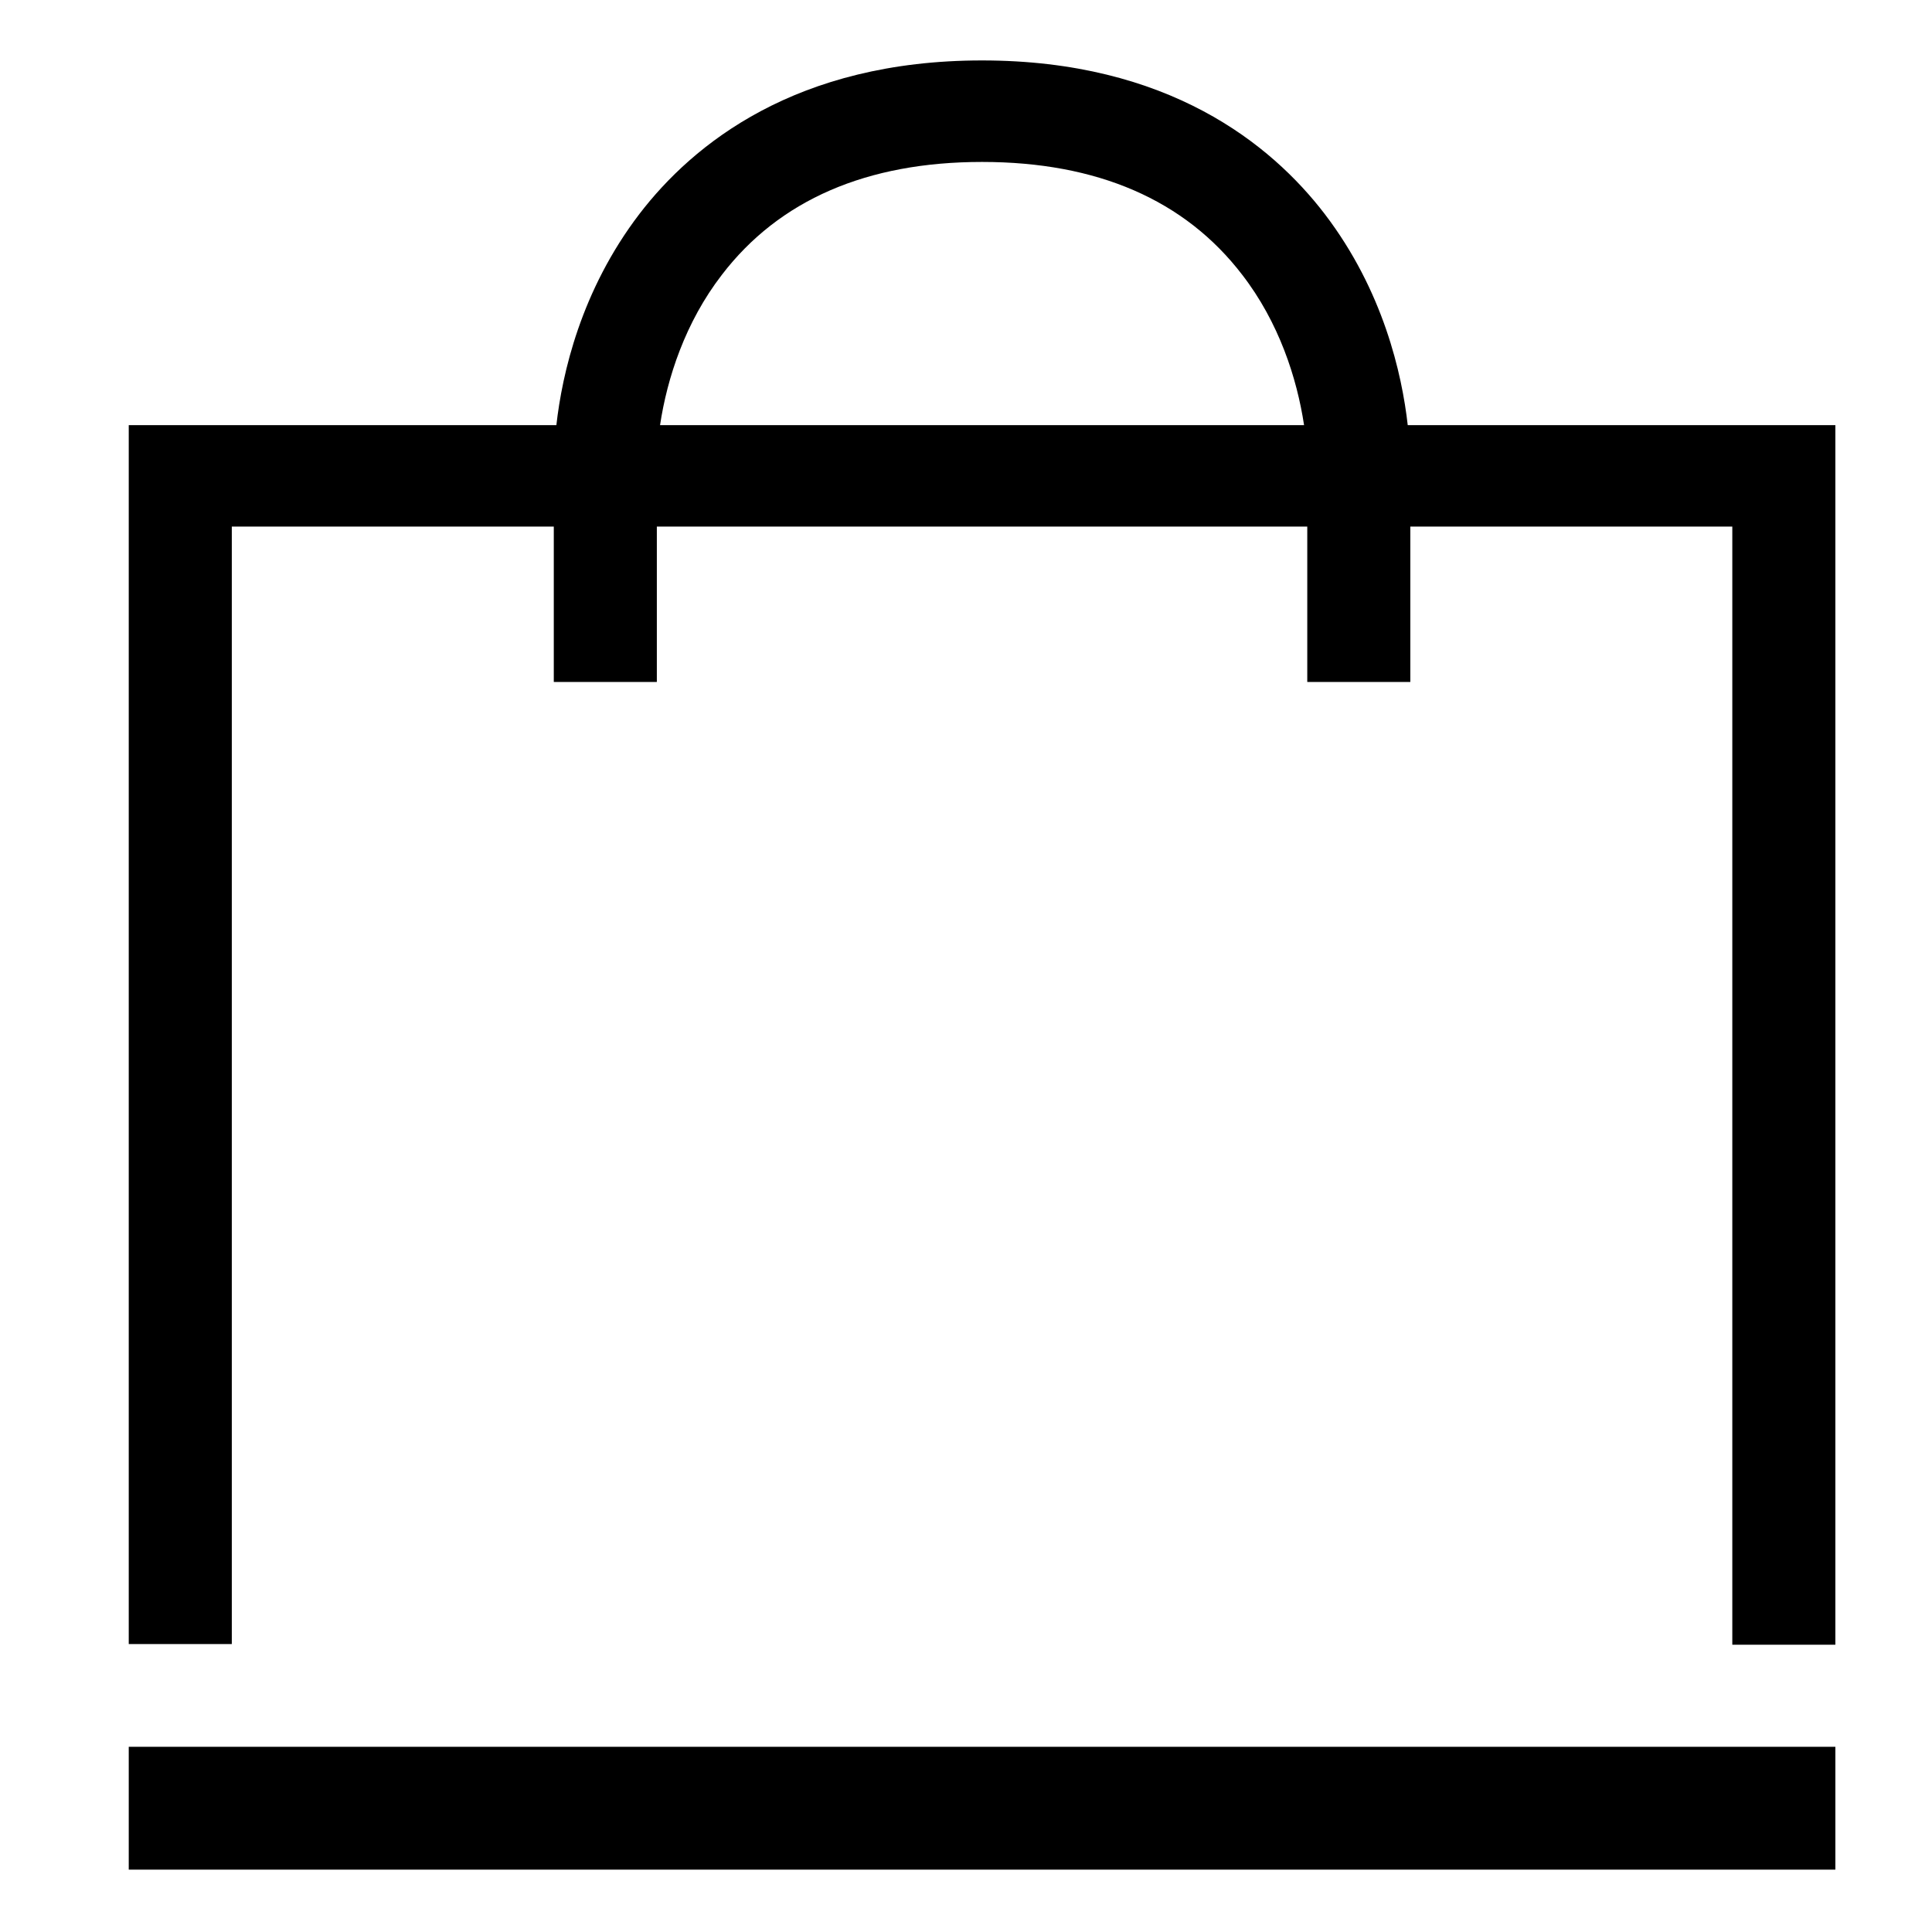<svg width="50" height="50" viewBox="0 0 50 50" fill="none" xmlns="http://www.w3.org/2000/svg">
<path d="M47.499 45.207H3.332V48.386H47.499V45.207Z" fill="black"/>
<path d="M36.432 11.002C36.282 9.673 35.799 7.522 34.282 5.536C32.899 3.731 30.232 1.564 25.415 1.564C20.599 1.564 17.932 3.731 16.549 5.536C15.032 7.522 14.549 9.673 14.399 11.002H3.332V42.548H5.999V13.628H14.332V17.649H16.999V13.628H33.832V17.649H36.499V13.628H44.832V42.565H47.499V11.002H36.432ZM33.749 11.002H17.082C17.265 9.787 17.732 8.343 18.682 7.112C20.165 5.175 22.432 4.191 25.415 4.191C28.399 4.191 30.665 5.175 32.149 7.112C33.099 8.343 33.565 9.787 33.749 11.002Z" fill="black"/>
</svg>
